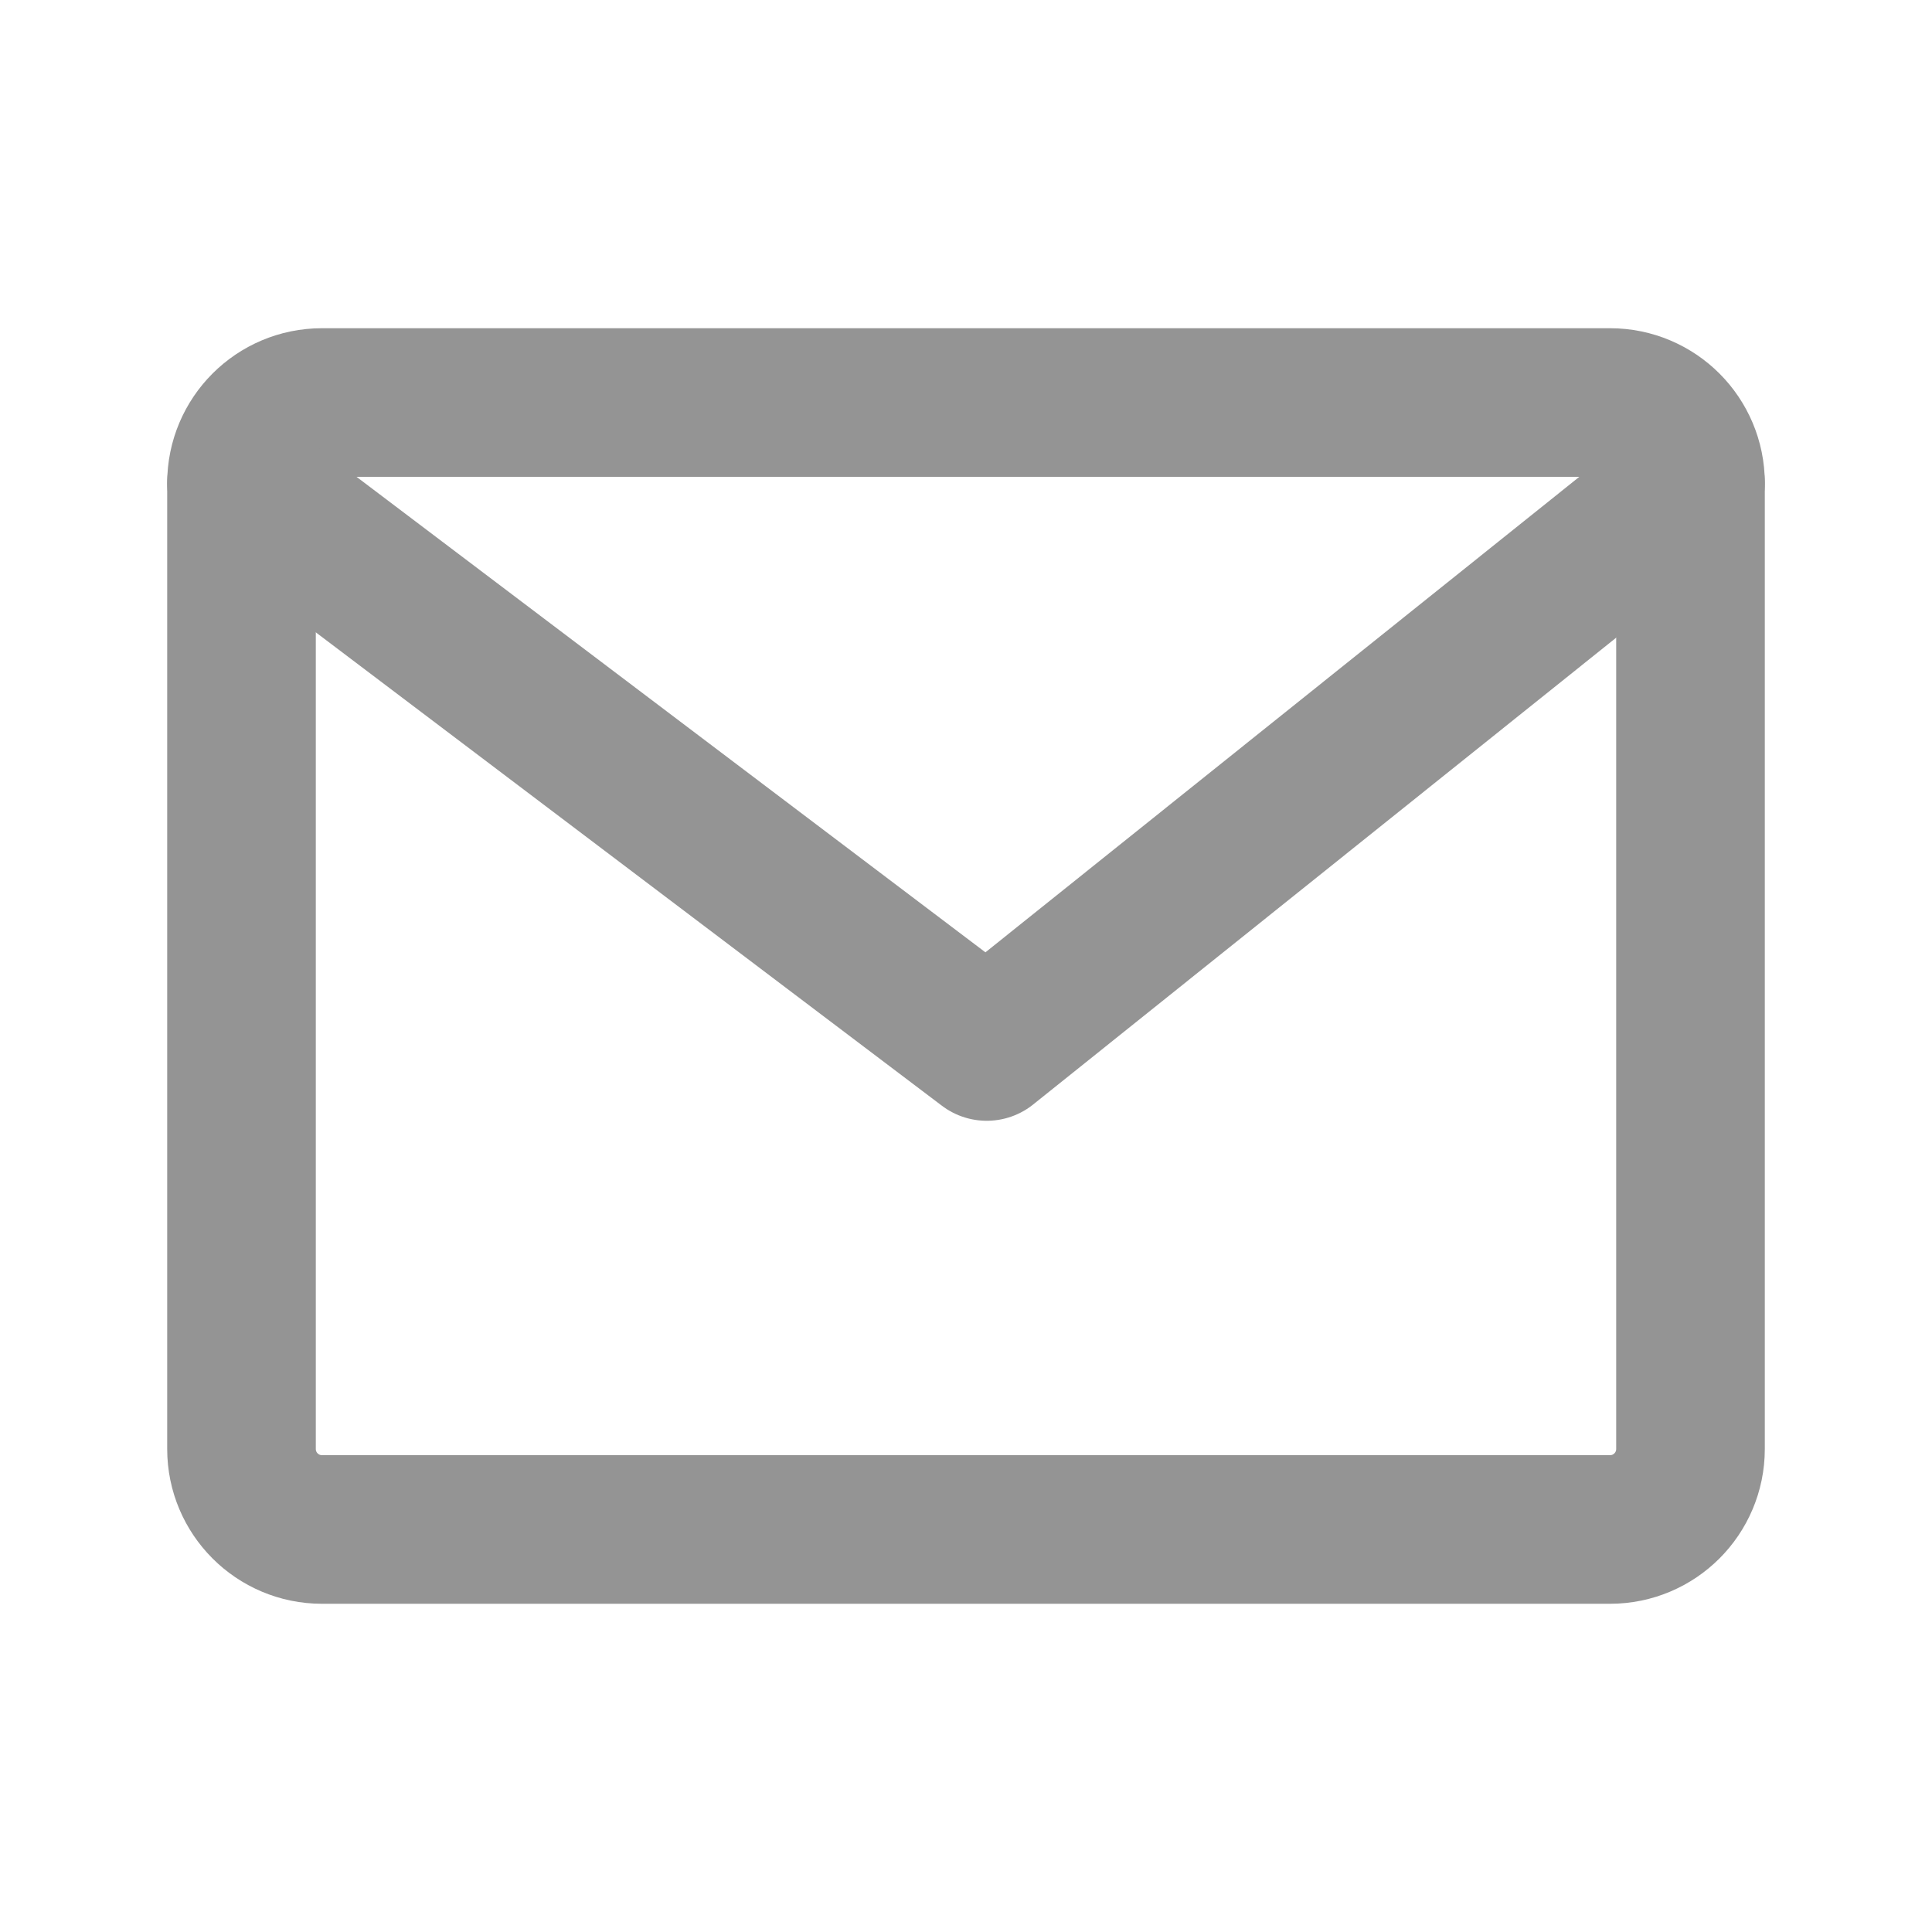 <svg width="26" height="26" viewBox="0 0 26 26" fill="none" xmlns="http://www.w3.org/2000/svg">
<path d="M21.667 5.417H4.333C3.735 5.417 3.25 5.902 3.25 6.5V19.5C3.25 20.098 3.735 20.583 4.333 20.583H21.667C22.265 20.583 22.75 20.098 22.75 19.5V6.5C22.75 5.902 22.265 5.417 21.667 5.417Z" stroke="#949494" stroke-width="2" stroke-linecap="round" stroke-linejoin="round"/>
<path d="M3.25 6.5L13.279 14.083L22.75 6.5" stroke="#949494" stroke-width="2" stroke-linecap="round" stroke-linejoin="round"/>
</svg>
